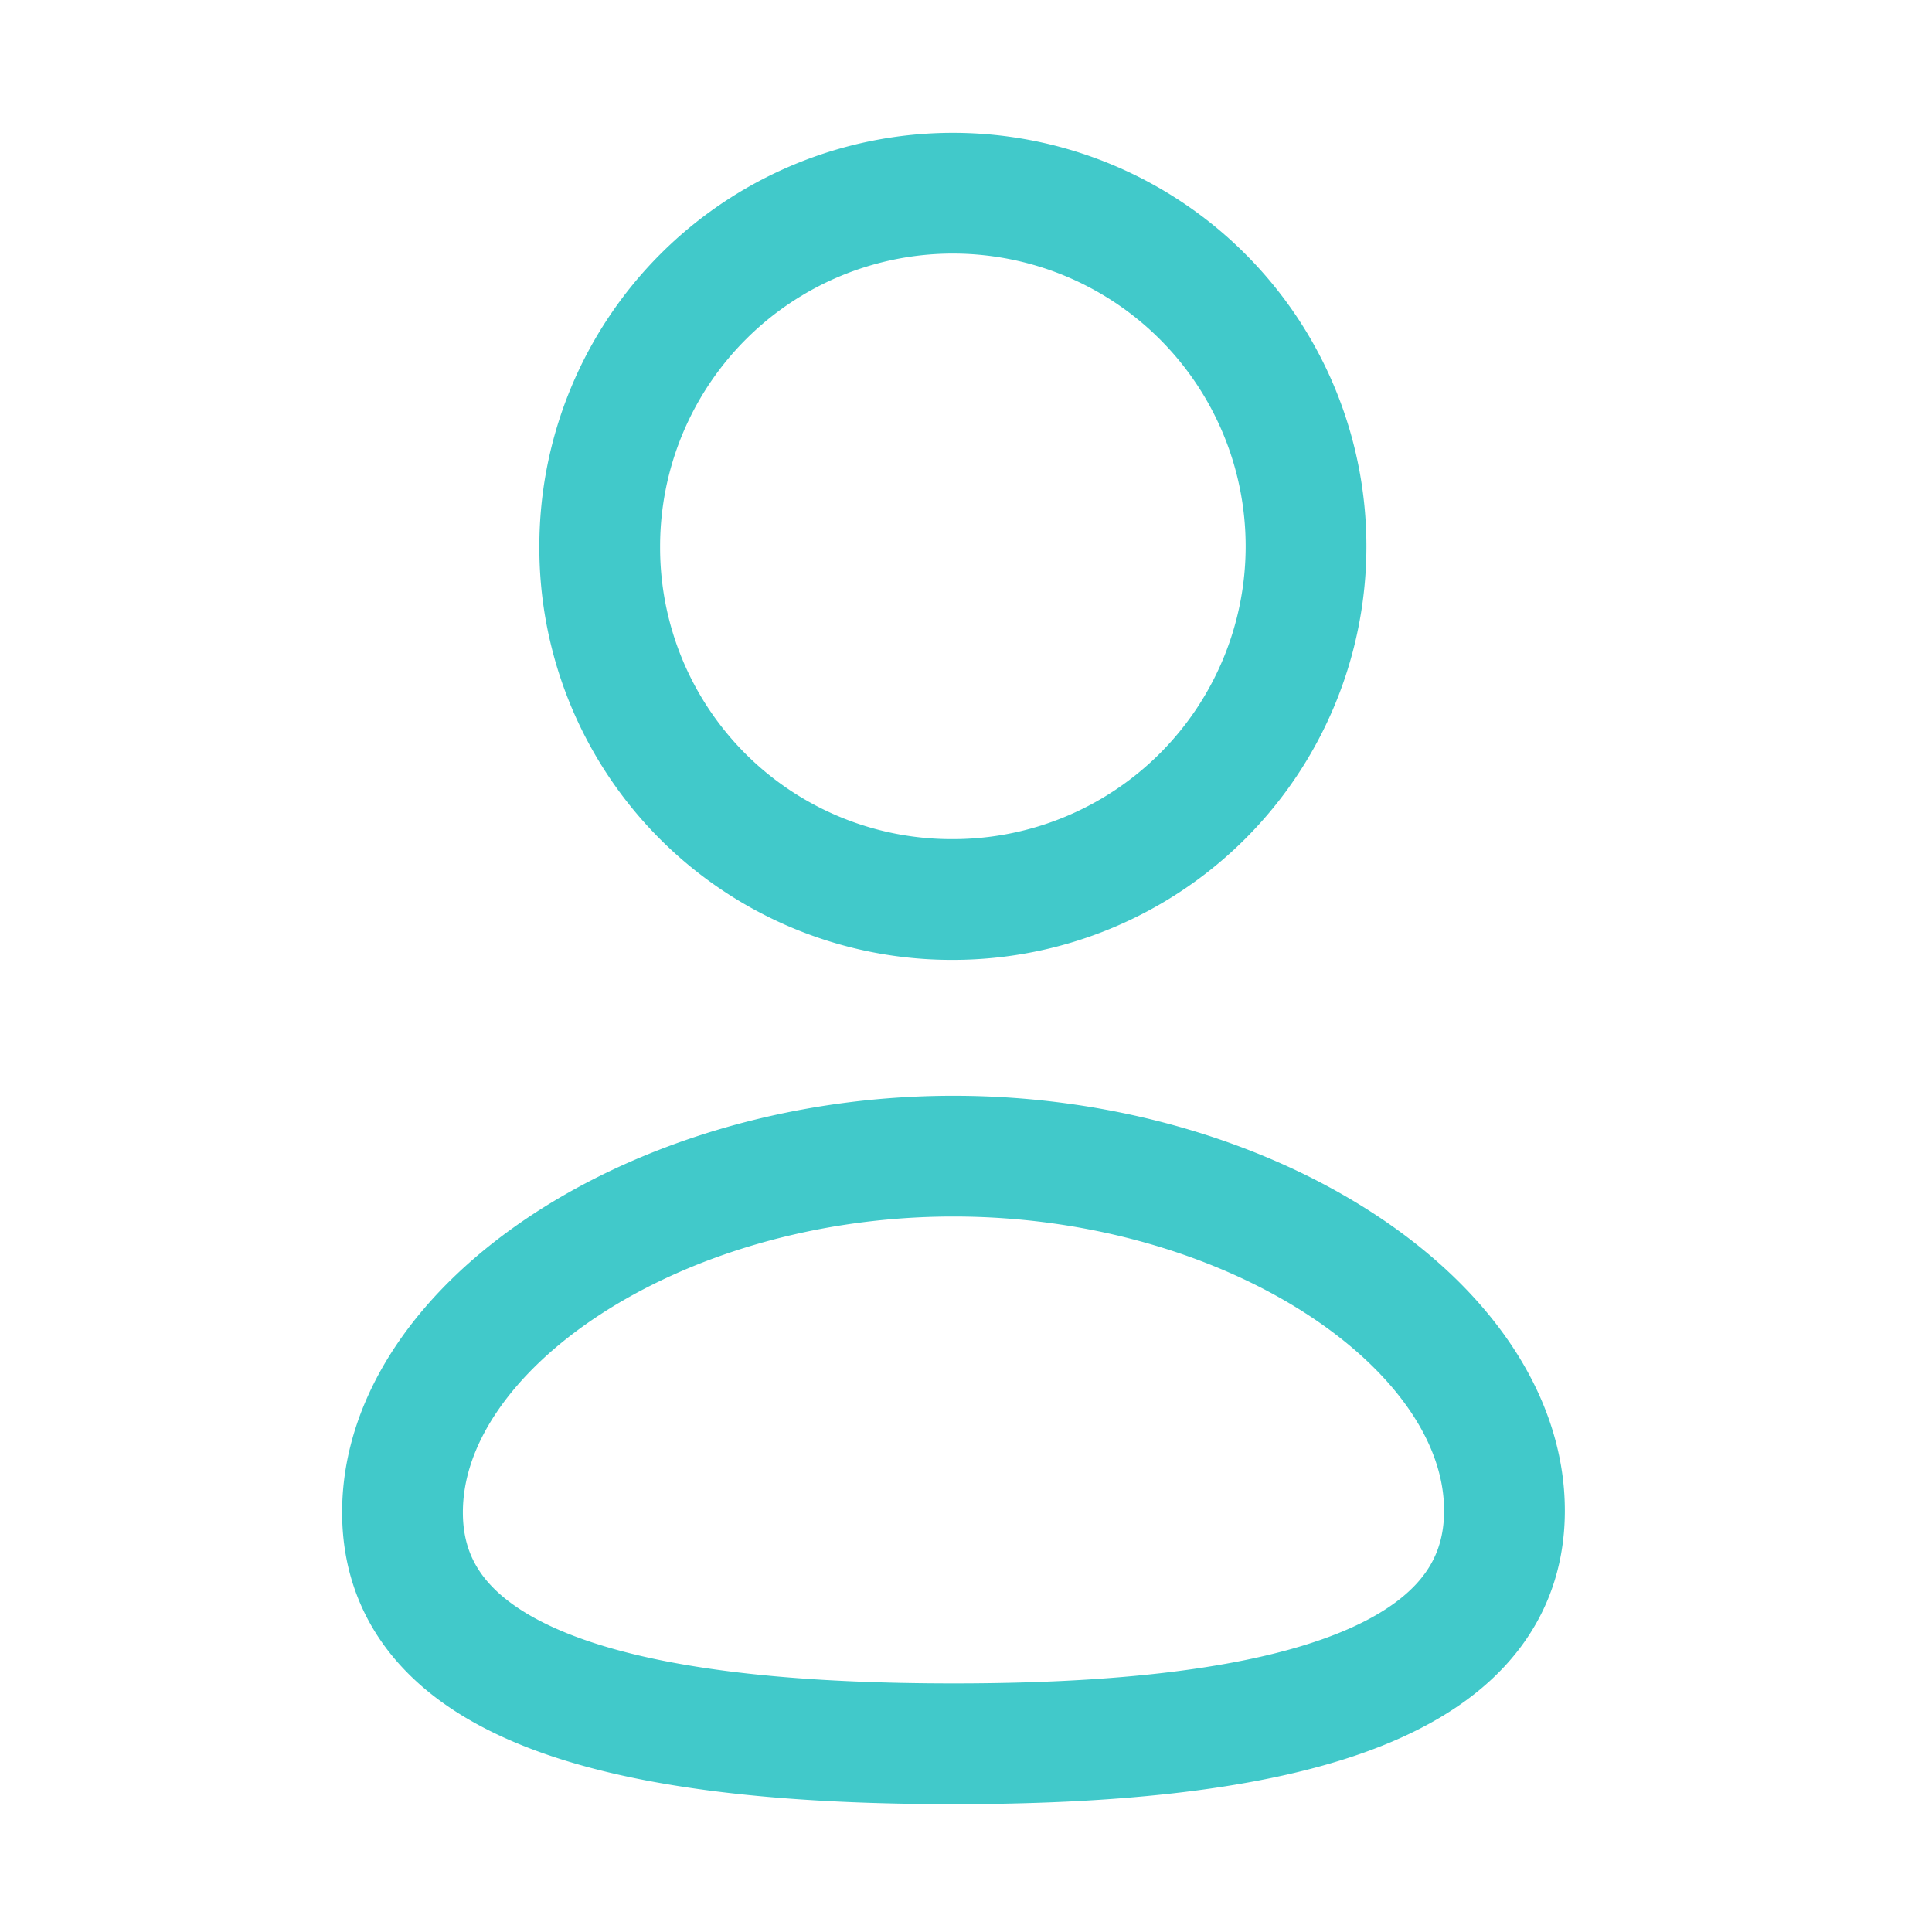 <svg width="24" height="24" viewBox="0 0 24 24" xmlns="http://www.w3.org/2000/svg">
    <g stroke="#41C9CA" stroke-width="1.5" fill="none" fill-rule="evenodd" stroke-linecap="round"
       stroke-linejoin="round">
        <path d="M11.845 21.662C8.153 21.662 5 21.087 5 18.787c0-2.301 3.133-4.425 6.845-4.425 3.691 0 6.844 2.103 6.844 4.404 0 2.3-3.133 2.896-6.844 2.896zM11.837 11.174a4.386 4.386 0 1 0 0-8.774A4.388 4.388 0 0 0 7.45 6.787a4.371 4.371 0 0 0 4.356 4.387h.031z"/>
    </g>
</svg>
